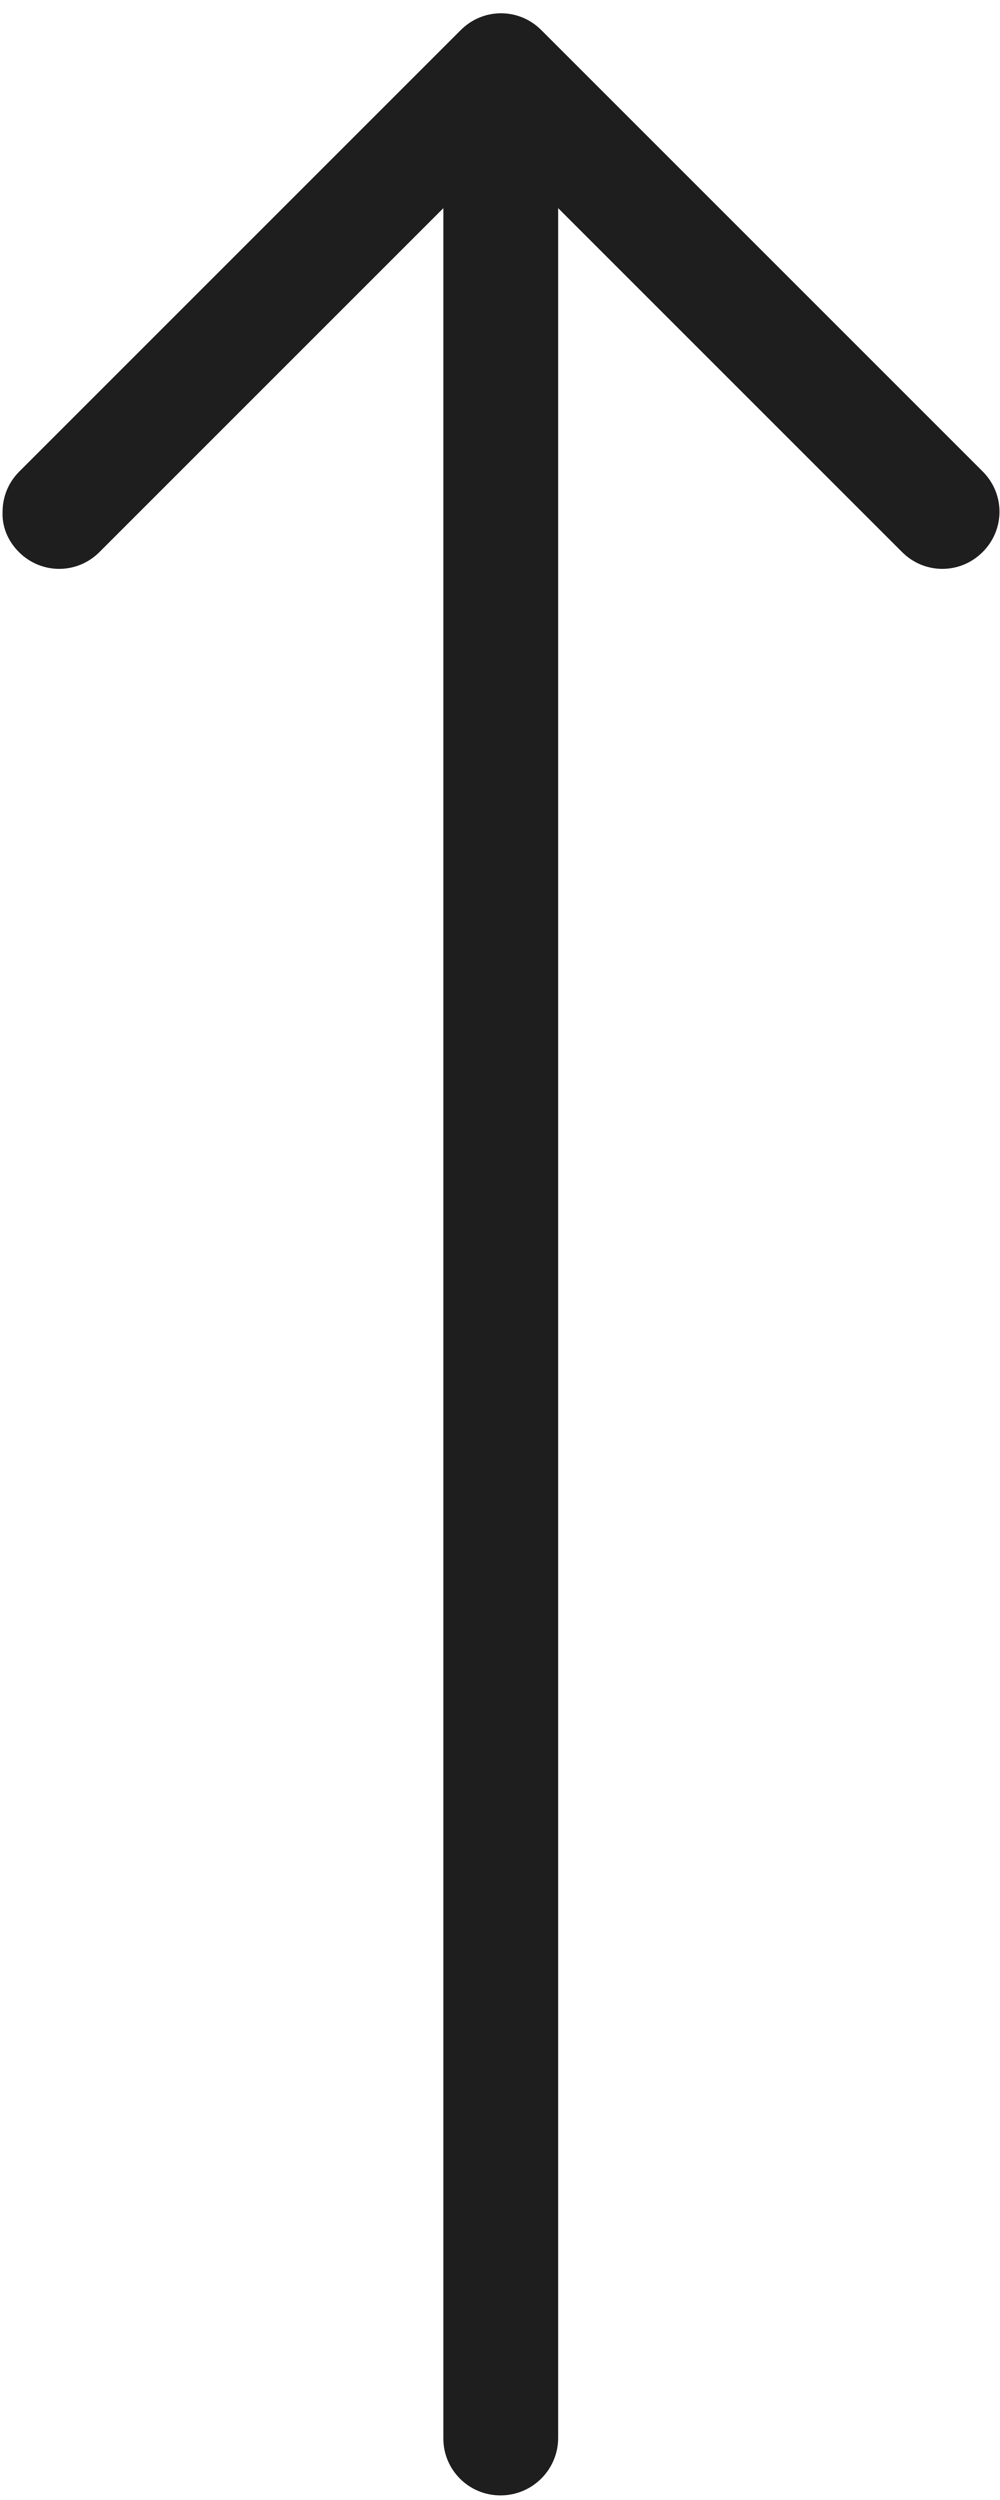 <?xml version="1.0" encoding="utf-8"?>
<!-- Generator: Adobe Illustrator 23.1.0, SVG Export Plug-In . SVG Version: 6.00 Build 0)  -->
<svg version="1.1" id="Layer_1" xmlns="http://www.w3.org/2000/svg" xmlns:xlink="http://www.w3.org/1999/xlink" x="0px" y="0px"
	 viewBox="0 0 196 490" style="enable-background:new 0 0 196 490;" xml:space="preserve">
<style type="text/css">
	.st0{fill:#1E1E1E;}
</style>
<path id="XMLID_1_" class="st0" d="M3.7,108.2c4.4,4.4,11.4,4.4,15.8,0l67.4-67.4v185.7v6.4V360v2.8V478c0,6,4.9,11.1,11.2,11.1
	c6.2,0,11.3-5,11.3-11.3V362.9v-2.8V233v-6.4V40.8l67.4,67.4c4.4,4.4,11.4,4.4,15.8,0c4.4-4.4,4.4-11.4,0-15.8L106.1,5.9
	c-4.4-4.4-11.4-4.4-15.8,0L3.8,92.4c-2.2,2.2-3.3,5-3.3,8C0.4,103.2,1.5,106,3.7,108.2z"/>
</svg>
